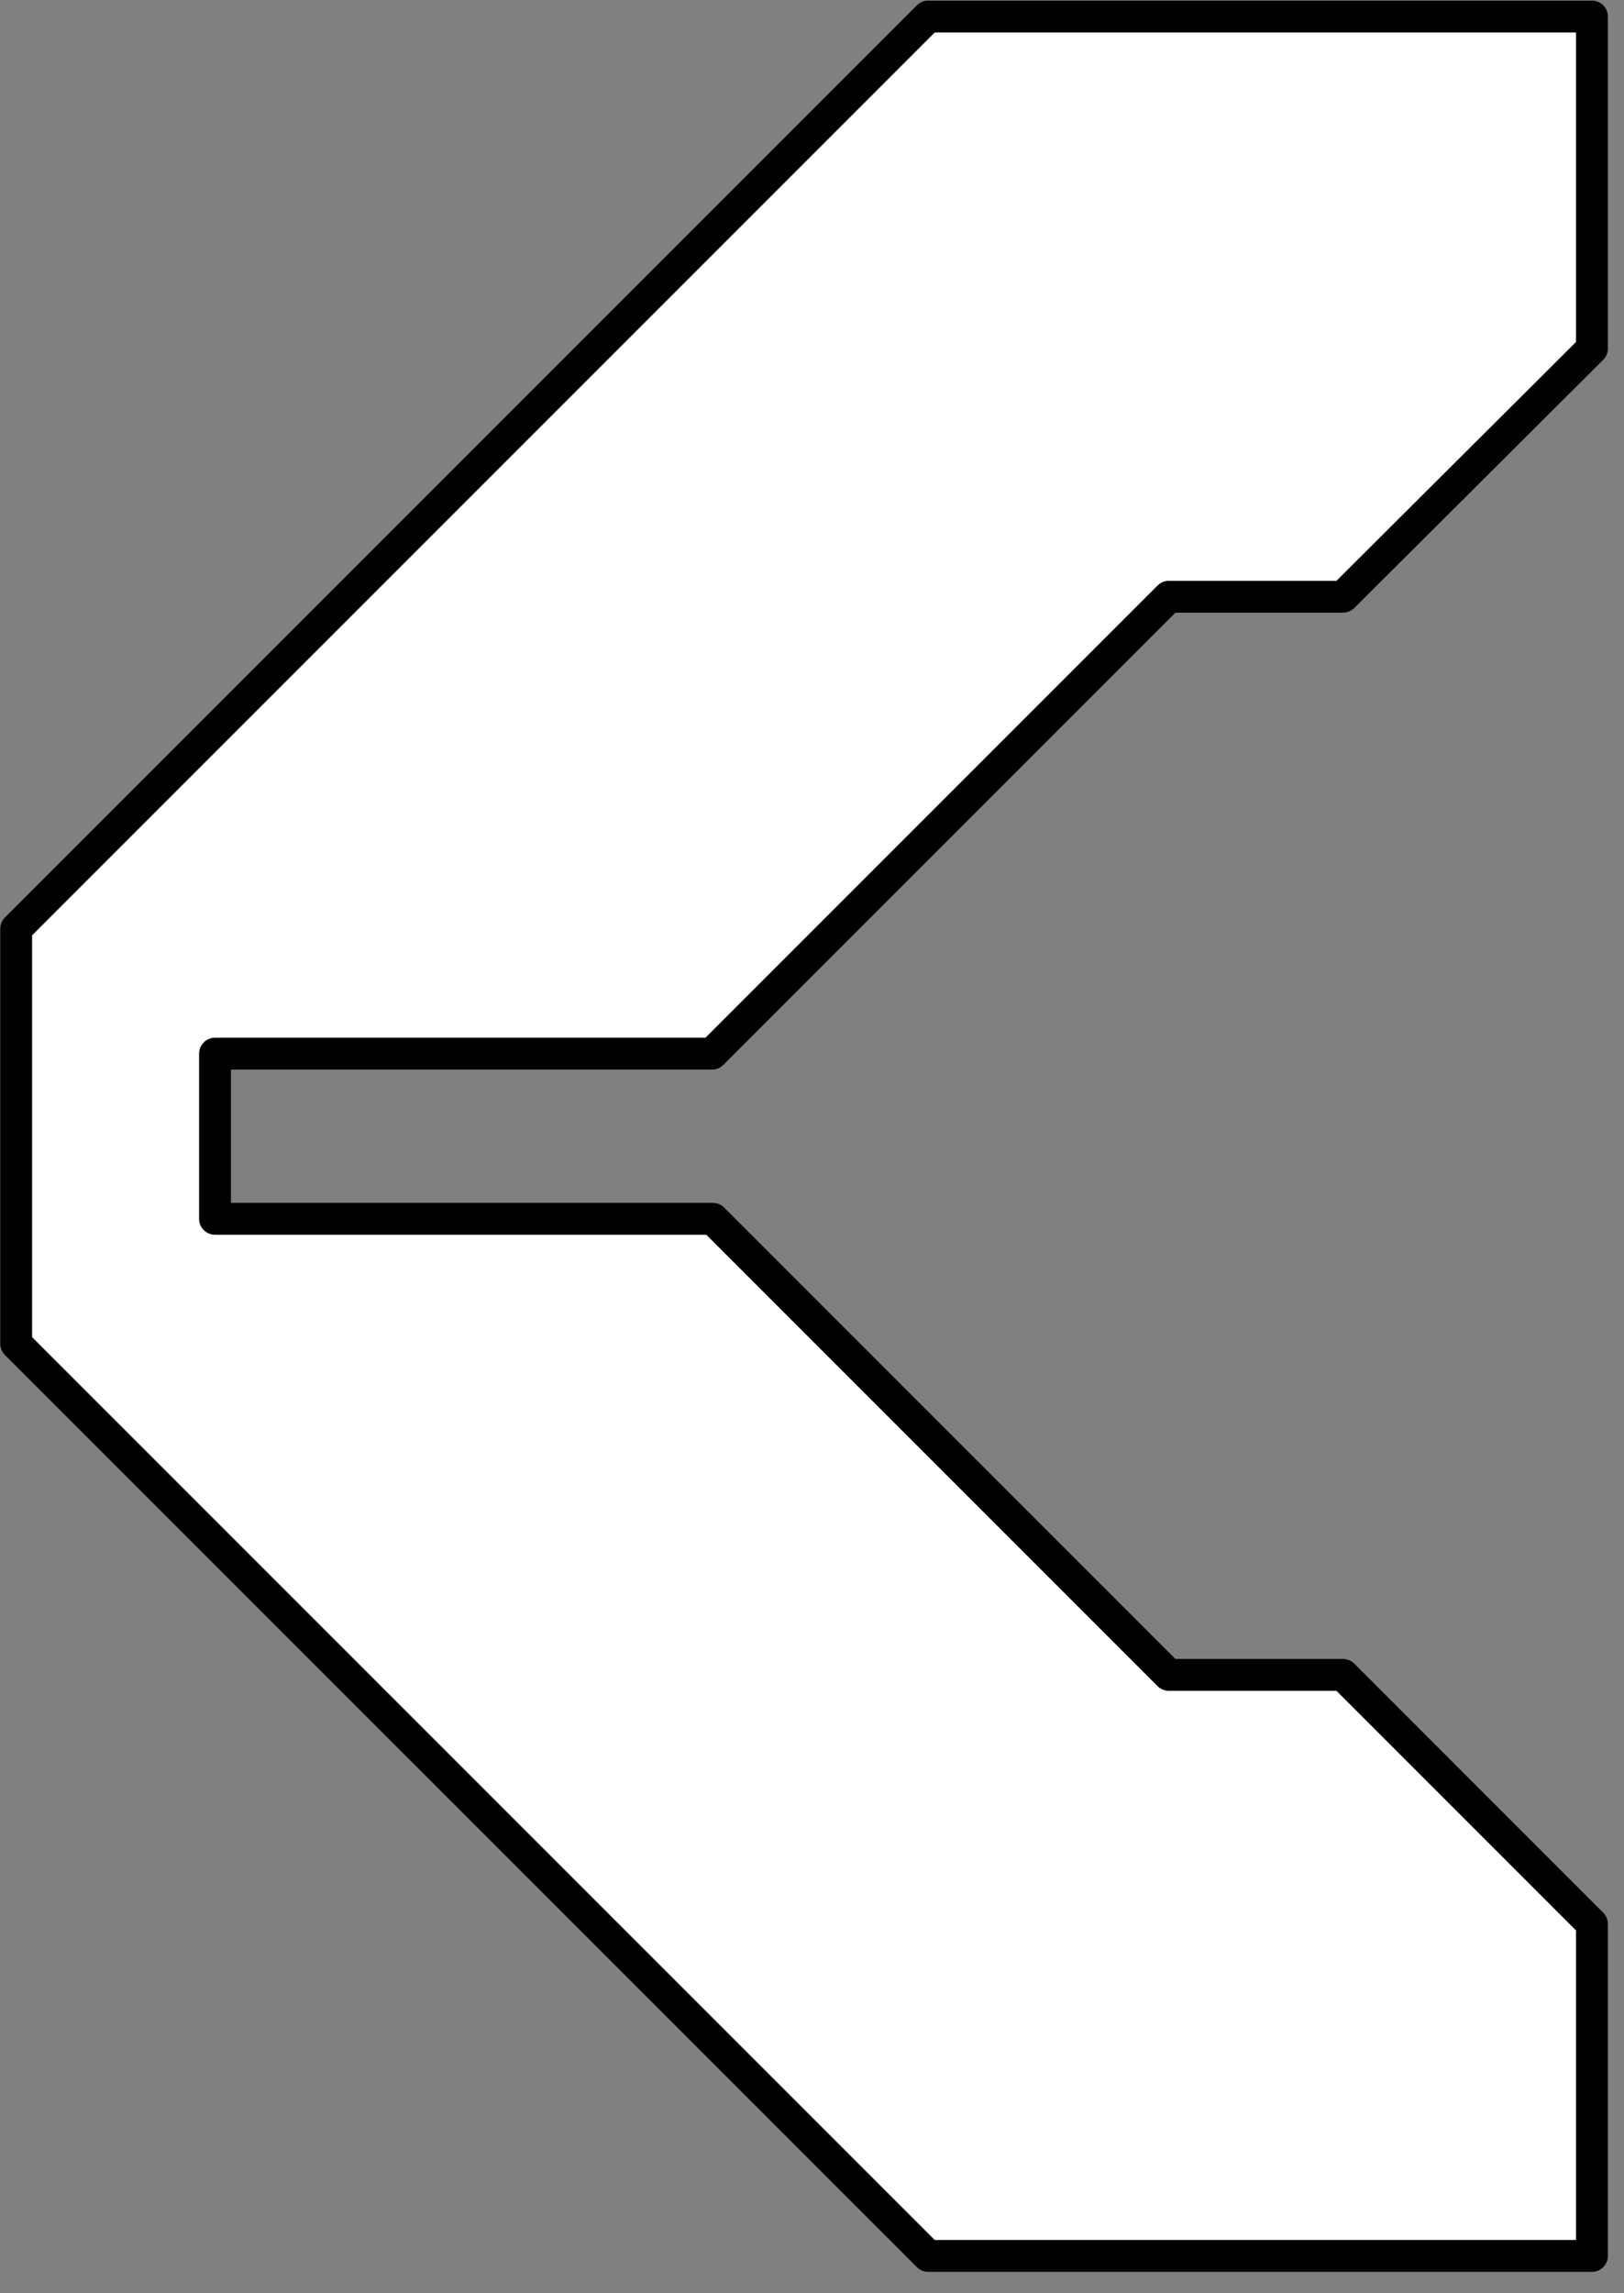<?xml version="1.0" encoding="UTF-8" standalone="no"?>
<!DOCTYPE svg PUBLIC "-//W3C//DTD SVG 1.1//EN" "http://www.w3.org/Graphics/SVG/1.1/DTD/svg11.dtd">
<svg width="100%" height="100%" viewBox="0 0 68 96" version="1.1" xmlns="http://www.w3.org/2000/svg" xmlns:xlink="http://www.w3.org/1999/xlink" xml:space="preserve" xmlns:serif="http://www.serif.com/" style="fill-rule:evenodd;clip-rule:evenodd;stroke-linejoin:round;stroke-miterlimit:2;">
    <rect x="0" y="0" width="68" height="96" fill="#808080" stroke="none"/>
    <g transform="matrix(-1.358,0,0,1.358,38.863,94.436)">
        <path d="M0,-69.03L-20.468,-69.03L-20.468,-58.796L-12.793,-51.145L-7.422,-51.145L6.662,-37.061L21.988,-37.061L21.988,-31.969L6.637,-31.969L-7.422,-17.91L-12.793,-17.91L-20.468,-10.234L-20.468,0L0,0L28.119,-28.118L28.119,-40.911L0,-69.03Z" style="fill:white;fill-rule:nonzero;"/>
    </g>
    <g transform="matrix(-1.358,0,0,1.358,38.863,94.436)">
        <path d="M0,-69.521C0.13,-69.521 0.255,-69.469 0.347,-69.377L28.466,-41.258C28.558,-41.166 28.61,-41.041 28.61,-40.911L28.61,-28.118C28.61,-27.988 28.558,-27.863 28.466,-27.771L0.347,0.347C0.255,0.439 0.13,0.491 -0,0.491L-20.468,0.491C-20.739,0.491 -20.959,0.271 -20.959,0L-20.959,-10.234C-20.959,-10.364 -20.907,-10.489 -20.815,-10.581L-13.14,-18.257C-13.048,-18.349 -12.923,-18.401 -12.793,-18.401L-7.625,-18.401C-7.625,-18.401 6.29,-32.316 6.29,-32.316C6.382,-32.408 6.507,-32.46 6.637,-32.46L21.497,-32.46C21.497,-32.46 21.497,-36.57 21.497,-36.57C21.497,-36.57 6.662,-36.57 6.662,-36.57C6.532,-36.57 6.407,-36.622 6.315,-36.714L-7.625,-50.654C-7.625,-50.654 -12.793,-50.654 -12.793,-50.654C-12.923,-50.654 -13.047,-50.706 -13.139,-50.797L-20.814,-58.448C-20.907,-58.541 -20.959,-58.666 -20.959,-58.796L-20.959,-69.03C-20.959,-69.301 -20.739,-69.521 -20.468,-69.521L0,-69.521ZM-0.203,-68.539L-19.977,-68.539C-19.977,-68.539 -19.977,-59 -19.977,-59C-19.977,-59 -12.59,-51.636 -12.59,-51.636C-12.59,-51.636 -7.422,-51.636 -7.422,-51.636C-7.292,-51.636 -7.167,-51.584 -7.075,-51.492L6.865,-37.552C6.865,-37.552 21.988,-37.552 21.988,-37.552C22.259,-37.552 22.479,-37.332 22.479,-37.061L22.479,-31.969C22.479,-31.698 22.259,-31.478 21.988,-31.478L6.84,-31.478C6.84,-31.478 -7.075,-17.563 -7.075,-17.563C-7.167,-17.471 -7.292,-17.419 -7.422,-17.419L-12.59,-17.419C-12.59,-17.419 -19.977,-10.031 -19.977,-10.031C-19.977,-10.031 -19.977,-0.491 -19.977,-0.491C-19.977,-0.491 -0.203,-0.491 -0.203,-0.491C-0.203,-0.491 27.628,-28.321 27.628,-28.321C27.628,-28.321 27.628,-40.708 27.628,-40.708L-0.203,-68.539Z"/>
    </g>
</svg>
